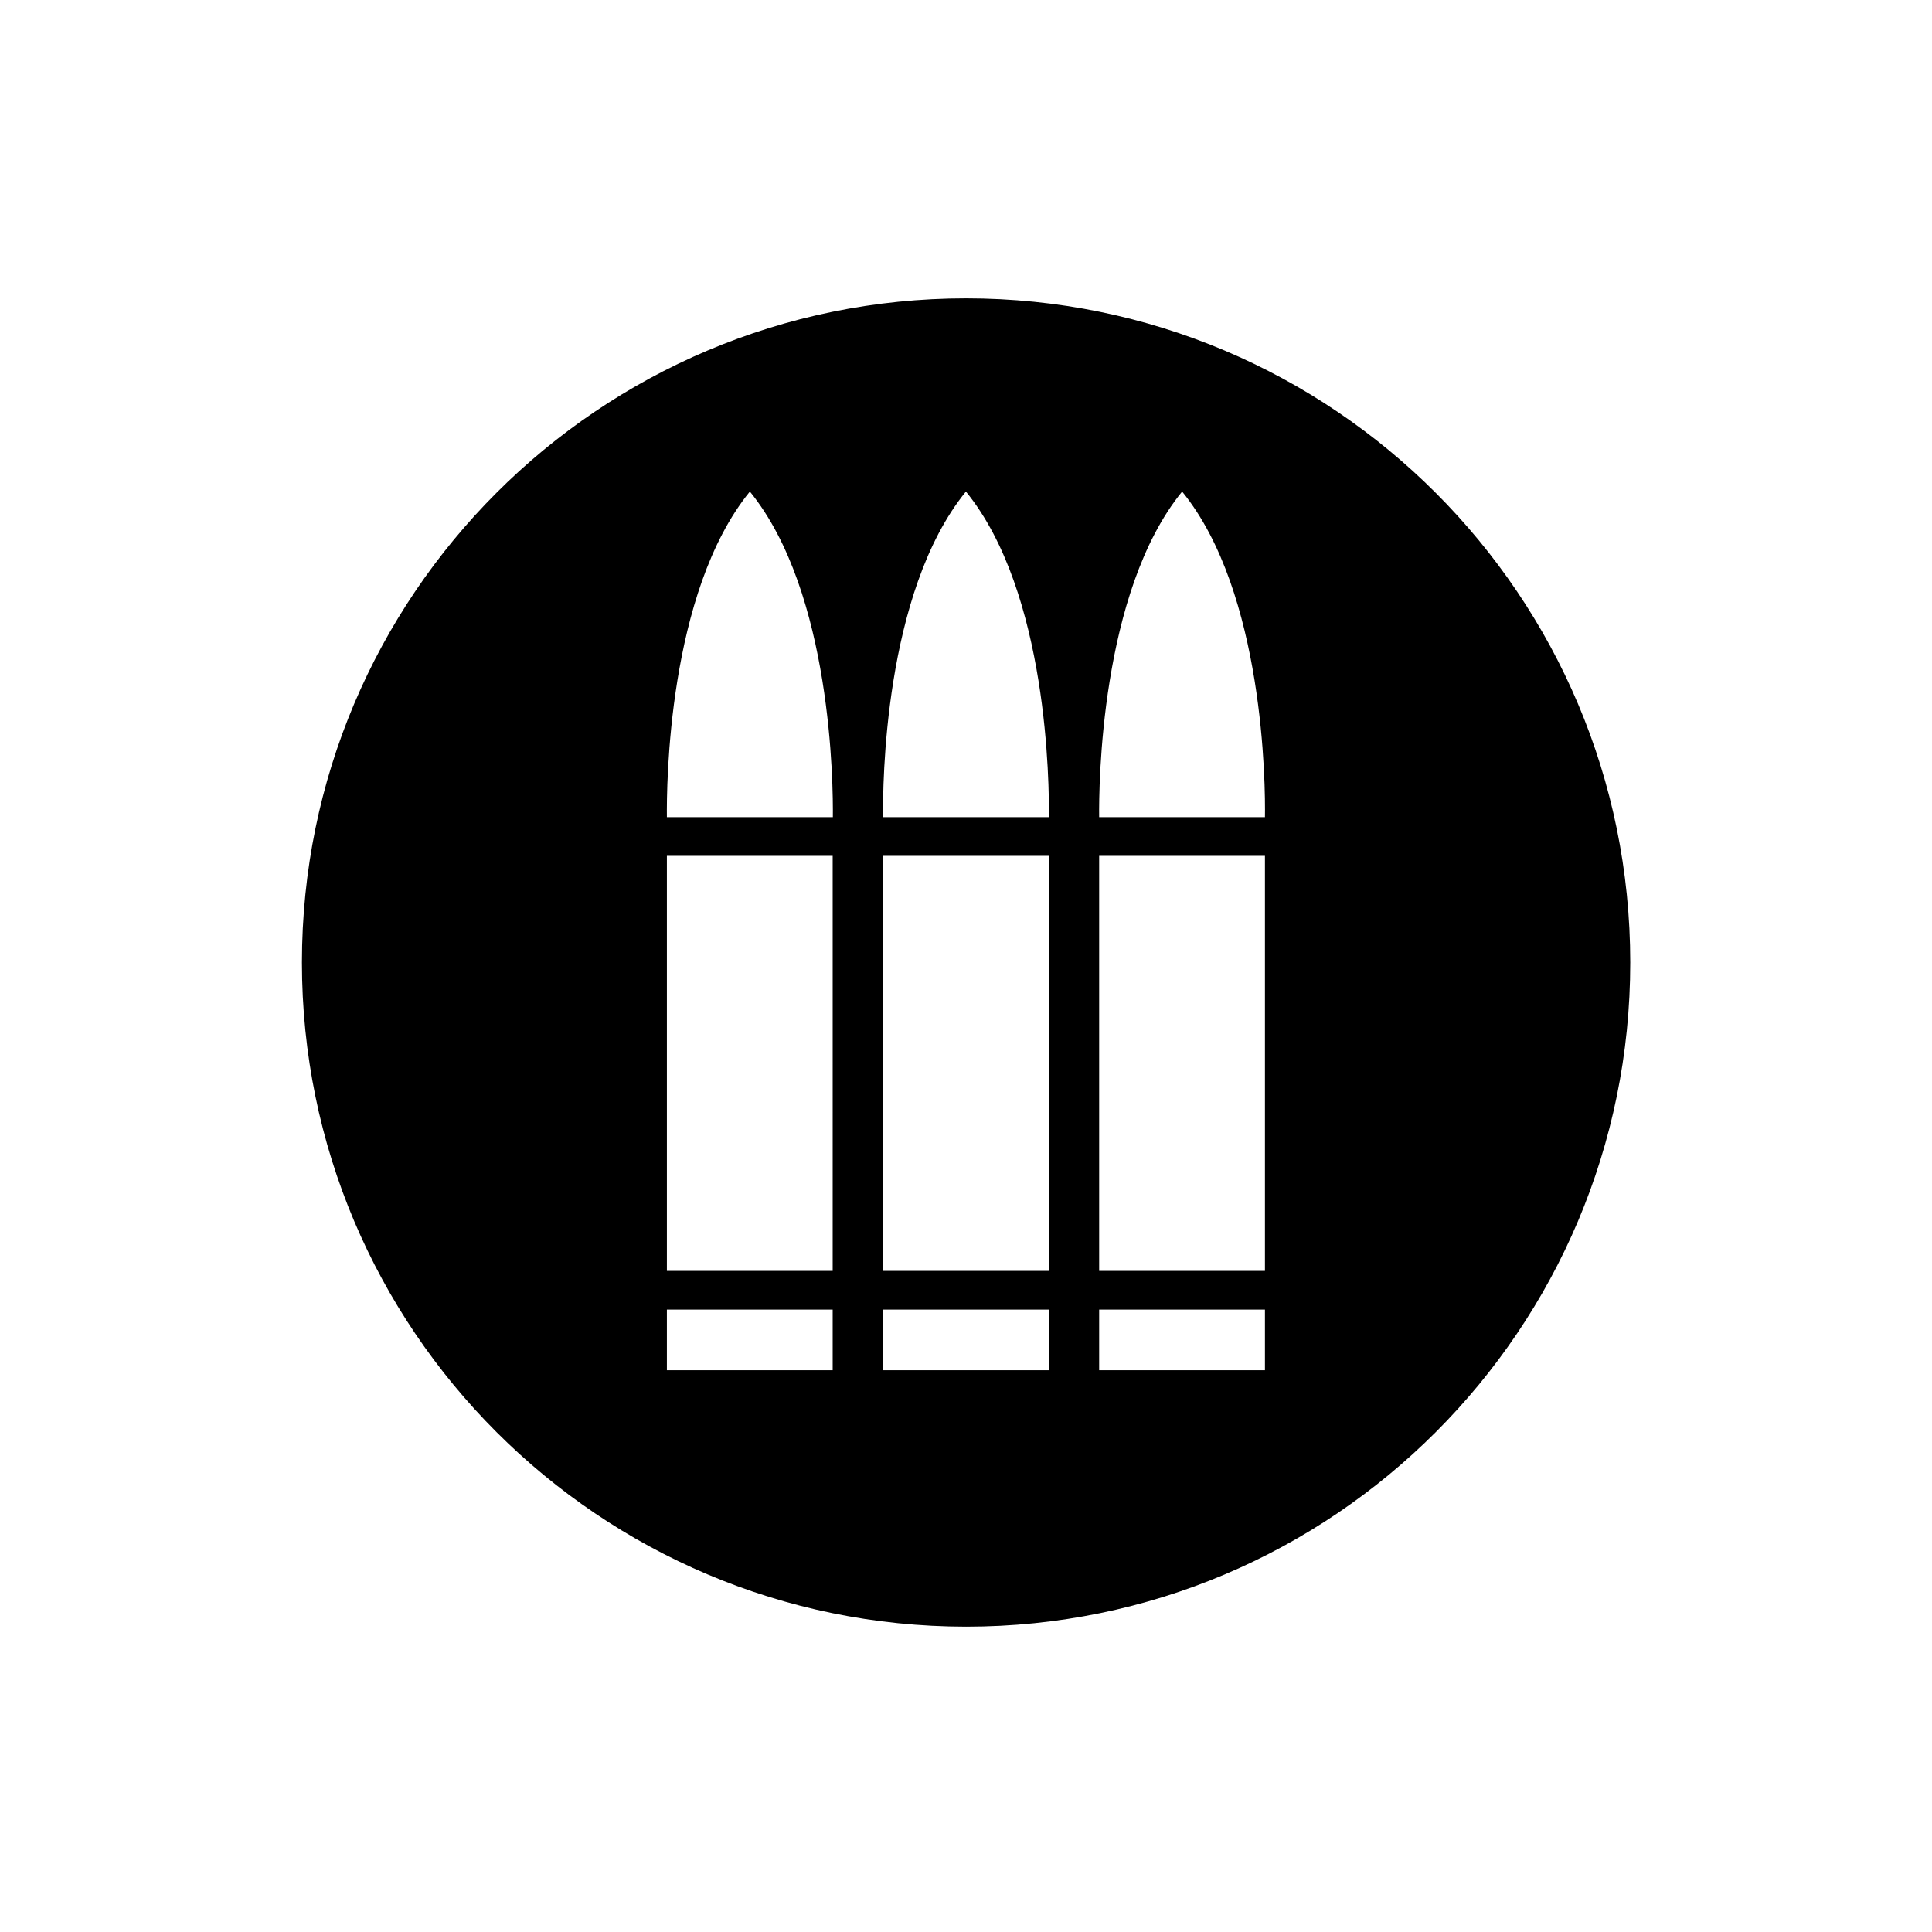 <svg xmlns="http://www.w3.org/2000/svg" width="11.339" height="11.339" viewBox="0 0 11.339 11.339">
    <g>
        <clipPath id="clip_1">
            <path d="M1.772,5.649c0,-2.153 1.745,-3.898 3.898,-3.898c2.153,0 3.898,1.745 3.898,3.898c0,2.153 -1.745,3.898 -3.898,3.898C3.517,9.546 1.772,7.801 1.772,5.649"/>
        </clipPath>
        <path d="M5.669,-0.048c-3.146,0 -5.696,2.55 -5.696,5.696s2.55,5.697 5.696,5.697c3.146,0 5.697,-2.551 5.697,-5.697S8.815,-0.048 5.669,-0.048zM4.887,8.042H3.914V7.686h0.973V8.042zM4.887,7.459H3.914V5.023h0.973V7.459zM4.888,4.796H3.914C3.912,4.613 3.918,3.478 4.401,2.885C4.884,3.478 4.89,4.613 4.888,4.796zM6.156,8.042H5.182V7.686h0.973V8.042zM6.156,7.459H5.182V5.023h0.973V7.459zM6.156,4.796H5.183C5.18,4.613 5.186,3.478 5.669,2.885C6.153,3.478 6.158,4.613 6.156,4.796zM7.424,8.042H6.451V7.686h0.973V8.042zM7.424,7.459H6.451V5.023h0.973V7.459zM7.424,4.796H6.451c-0.002,-0.177 0.005,-1.32 0.487,-1.911C7.421,3.478 7.427,4.613 7.424,4.796z" clip-path="url(#clip_1)" fill="#000000" fill-opacity="1"/>
    </g>
</svg>